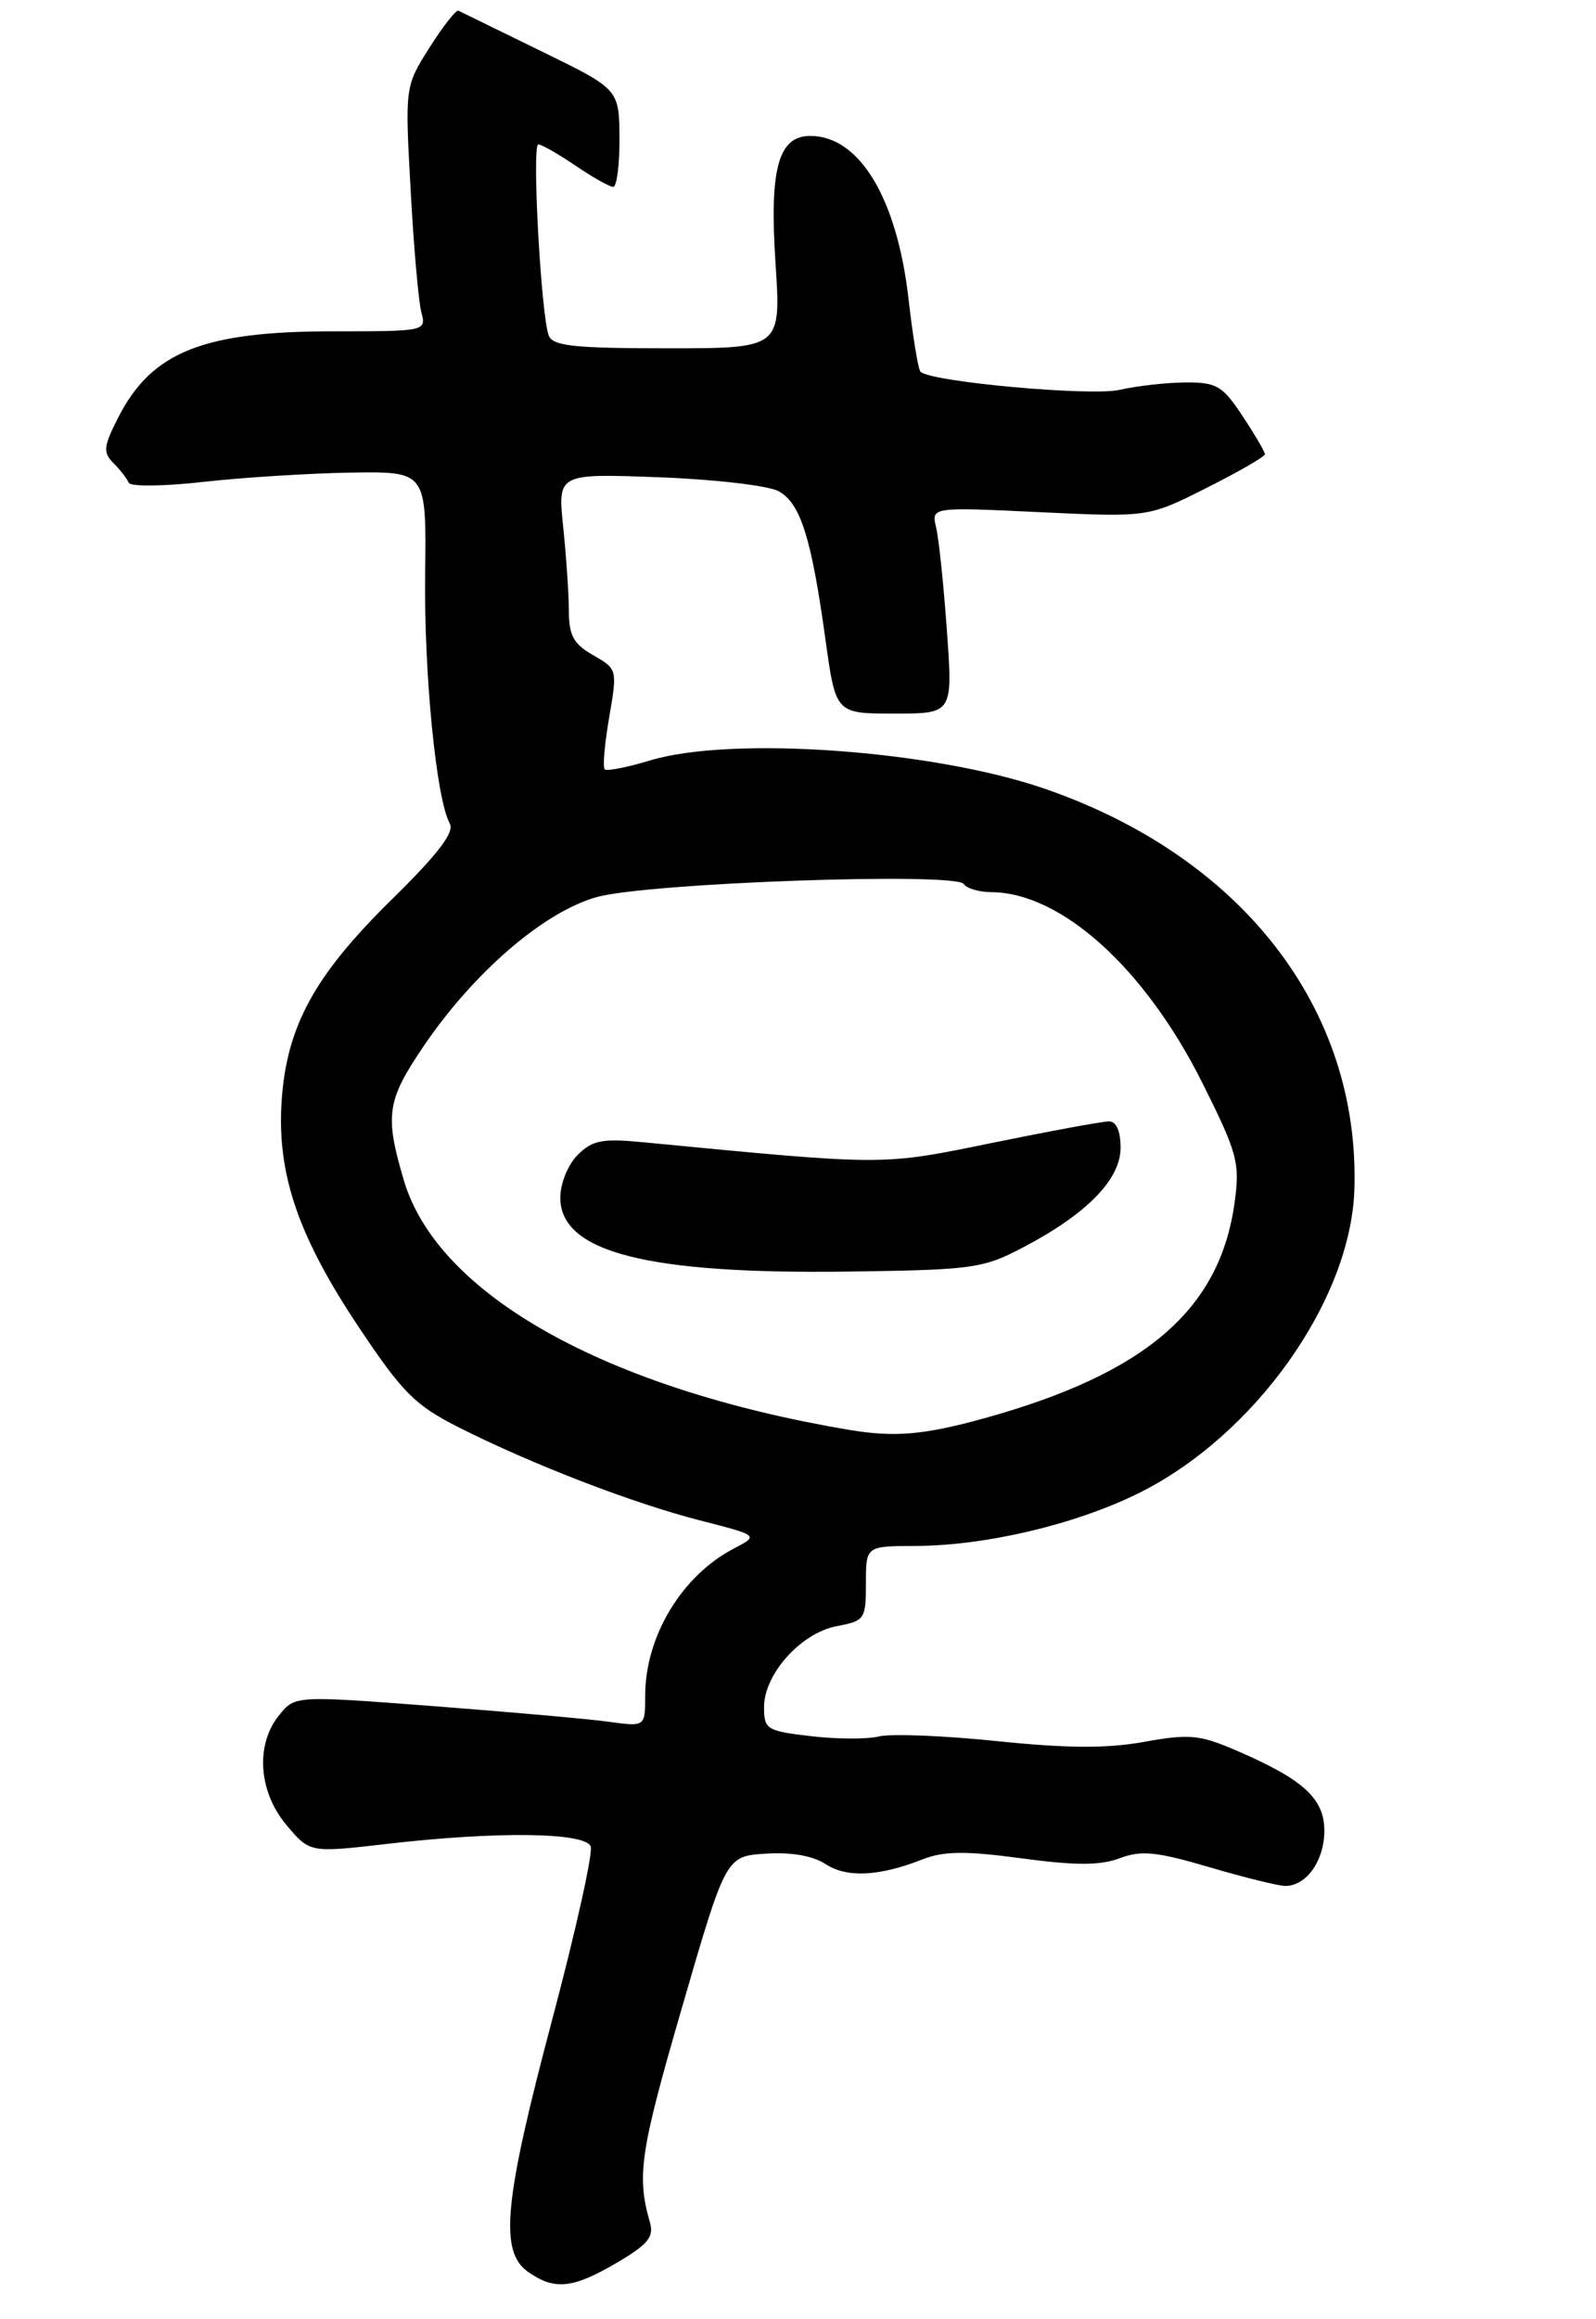 <?xml version="1.0" encoding="UTF-8" standalone="no"?>
<!DOCTYPE svg PUBLIC "-//W3C//DTD SVG 1.1//EN" "http://www.w3.org/Graphics/SVG/1.1/DTD/svg11.dtd" >
<svg xmlns="http://www.w3.org/2000/svg" xmlns:xlink="http://www.w3.org/1999/xlink" version="1.1" viewBox="0 0 188 273">
 <g >
 <path fill="currentColor"
d=" M 72.65 266.36 C 76.32 264.21 77.05 263.32 76.56 261.61 C 74.98 256.12 75.40 253.31 80.28 236.50 C 85.50 218.50 85.50 218.50 90.20 218.20 C 93.20 218.00 95.76 218.45 97.25 219.43 C 99.76 221.07 103.55 220.88 108.68 218.87 C 111.16 217.89 113.71 217.86 120.34 218.75 C 126.73 219.61 129.59 219.60 131.89 218.74 C 134.43 217.78 136.22 217.96 142.45 219.79 C 146.58 221.01 150.61 222.00 151.41 222.00 C 153.89 222.00 156.00 219.01 156.00 215.50 C 156.00 211.69 153.50 209.43 145.48 205.99 C 141.29 204.20 140.04 204.09 134.77 205.04 C 130.41 205.83 125.75 205.81 117.42 204.95 C 111.16 204.30 104.91 204.06 103.54 204.40 C 102.18 204.74 98.57 204.73 95.53 204.37 C 90.30 203.76 90.00 203.57 90.00 200.94 C 90.00 197.06 94.36 192.21 98.56 191.42 C 101.86 190.80 102.00 190.60 102.00 186.39 C 102.00 182.00 102.00 182.00 107.75 181.98 C 116.02 181.96 126.51 179.50 134.00 175.83 C 147.73 169.09 159.12 153.12 159.54 140.00 C 160.20 118.78 146.33 100.86 123.02 92.83 C 109.86 88.30 86.17 86.61 76.59 89.51 C 73.88 90.33 71.47 90.80 71.23 90.56 C 70.98 90.31 71.22 87.56 71.76 84.44 C 72.73 78.81 72.71 78.74 69.88 77.13 C 67.56 75.81 67.01 74.81 67.01 71.90 C 67.00 69.91 66.70 65.47 66.34 62.02 C 65.69 55.74 65.69 55.74 77.59 56.18 C 84.14 56.42 90.49 57.16 91.71 57.82 C 94.29 59.23 95.57 63.26 97.23 75.25 C 98.44 84.00 98.44 84.00 105.34 84.00 C 112.24 84.00 112.24 84.00 111.54 74.25 C 111.16 68.89 110.59 63.42 110.27 62.09 C 109.70 59.68 109.70 59.68 122.49 60.29 C 135.27 60.89 135.27 60.89 142.13 57.43 C 145.91 55.53 149.00 53.75 149.00 53.47 C 149.00 53.19 147.82 51.17 146.37 48.98 C 144.00 45.40 143.32 45.00 139.62 45.02 C 137.35 45.04 133.87 45.43 131.89 45.89 C 128.54 46.67 109.62 44.95 108.43 43.76 C 108.16 43.50 107.53 39.64 107.02 35.20 C 105.67 23.35 101.24 16.00 95.45 16.00 C 91.68 16.00 90.62 19.85 91.35 30.97 C 92.01 41.00 92.01 41.00 78.61 41.00 C 67.63 41.00 65.11 40.73 64.64 39.50 C 63.73 37.13 62.63 17.00 63.41 17.00 C 63.79 17.00 65.76 18.12 67.79 19.50 C 69.81 20.87 71.81 22.00 72.23 22.00 C 72.65 22.00 72.99 19.41 72.97 16.25 C 72.93 10.50 72.93 10.50 63.72 6.01 C 58.65 3.54 54.27 1.40 54.00 1.26 C 53.73 1.12 52.20 3.07 50.60 5.59 C 47.70 10.18 47.70 10.18 48.37 22.34 C 48.73 29.03 49.30 35.51 49.63 36.75 C 50.23 38.98 50.15 39.00 39.27 39.00 C 23.93 39.00 17.87 41.42 13.94 49.12 C 12.18 52.57 12.11 53.25 13.37 54.52 C 14.17 55.31 14.97 56.35 15.16 56.82 C 15.35 57.30 19.31 57.25 24.00 56.72 C 28.68 56.20 36.49 55.71 41.37 55.63 C 50.23 55.50 50.23 55.50 50.08 67.50 C 49.93 79.28 51.39 94.09 52.98 96.93 C 53.56 97.97 51.62 100.51 46.09 105.94 C 37.01 114.86 33.74 120.86 33.17 129.69 C 32.62 138.23 35.15 145.59 42.30 156.28 C 47.43 163.96 48.90 165.42 54.04 168.02 C 62.68 172.38 74.54 176.95 82.45 178.97 C 89.39 180.75 89.39 180.75 86.45 182.28 C 80.32 185.46 76.00 192.62 76.00 199.60 C 76.00 203.26 76.00 203.26 71.75 202.68 C 69.41 202.35 60.13 201.53 51.13 200.84 C 34.75 199.59 34.75 199.59 32.88 201.90 C 30.06 205.38 30.44 210.91 33.75 214.84 C 36.50 218.10 36.50 218.10 45.50 217.06 C 58.50 215.55 68.94 215.68 69.58 217.35 C 69.87 218.09 67.83 227.26 65.05 237.72 C 59.35 259.17 58.79 265.04 62.22 267.44 C 65.33 269.62 67.46 269.40 72.65 266.36 Z  M 100.00 168.31 C 71.36 163.48 51.57 152.40 47.58 138.97 C 45.30 131.28 45.55 129.55 49.92 123.12 C 55.83 114.42 64.12 107.30 70.32 105.59 C 76.44 103.91 112.66 102.64 113.54 104.07 C 113.86 104.58 115.33 105.01 116.81 105.02 C 125.03 105.09 134.88 113.99 141.62 127.45 C 145.76 135.73 146.07 136.86 145.44 141.48 C 143.73 154.14 135.00 161.67 115.94 166.95 C 108.82 168.92 105.39 169.21 100.00 168.31 Z  M 120.56 146.81 C 128.03 142.89 132.00 138.83 132.00 135.10 C 132.00 133.15 131.49 132.00 130.64 132.00 C 129.89 132.00 123.70 133.14 116.89 134.53 C 103.75 137.22 104.46 137.22 75.79 134.46 C 70.94 133.99 69.79 134.21 68.04 135.96 C 66.90 137.10 66.00 139.31 66.00 140.98 C 66.00 147.40 76.20 150.01 100.00 149.68 C 114.62 149.48 115.79 149.32 120.56 146.81 Z "/>
</g>
</svg>